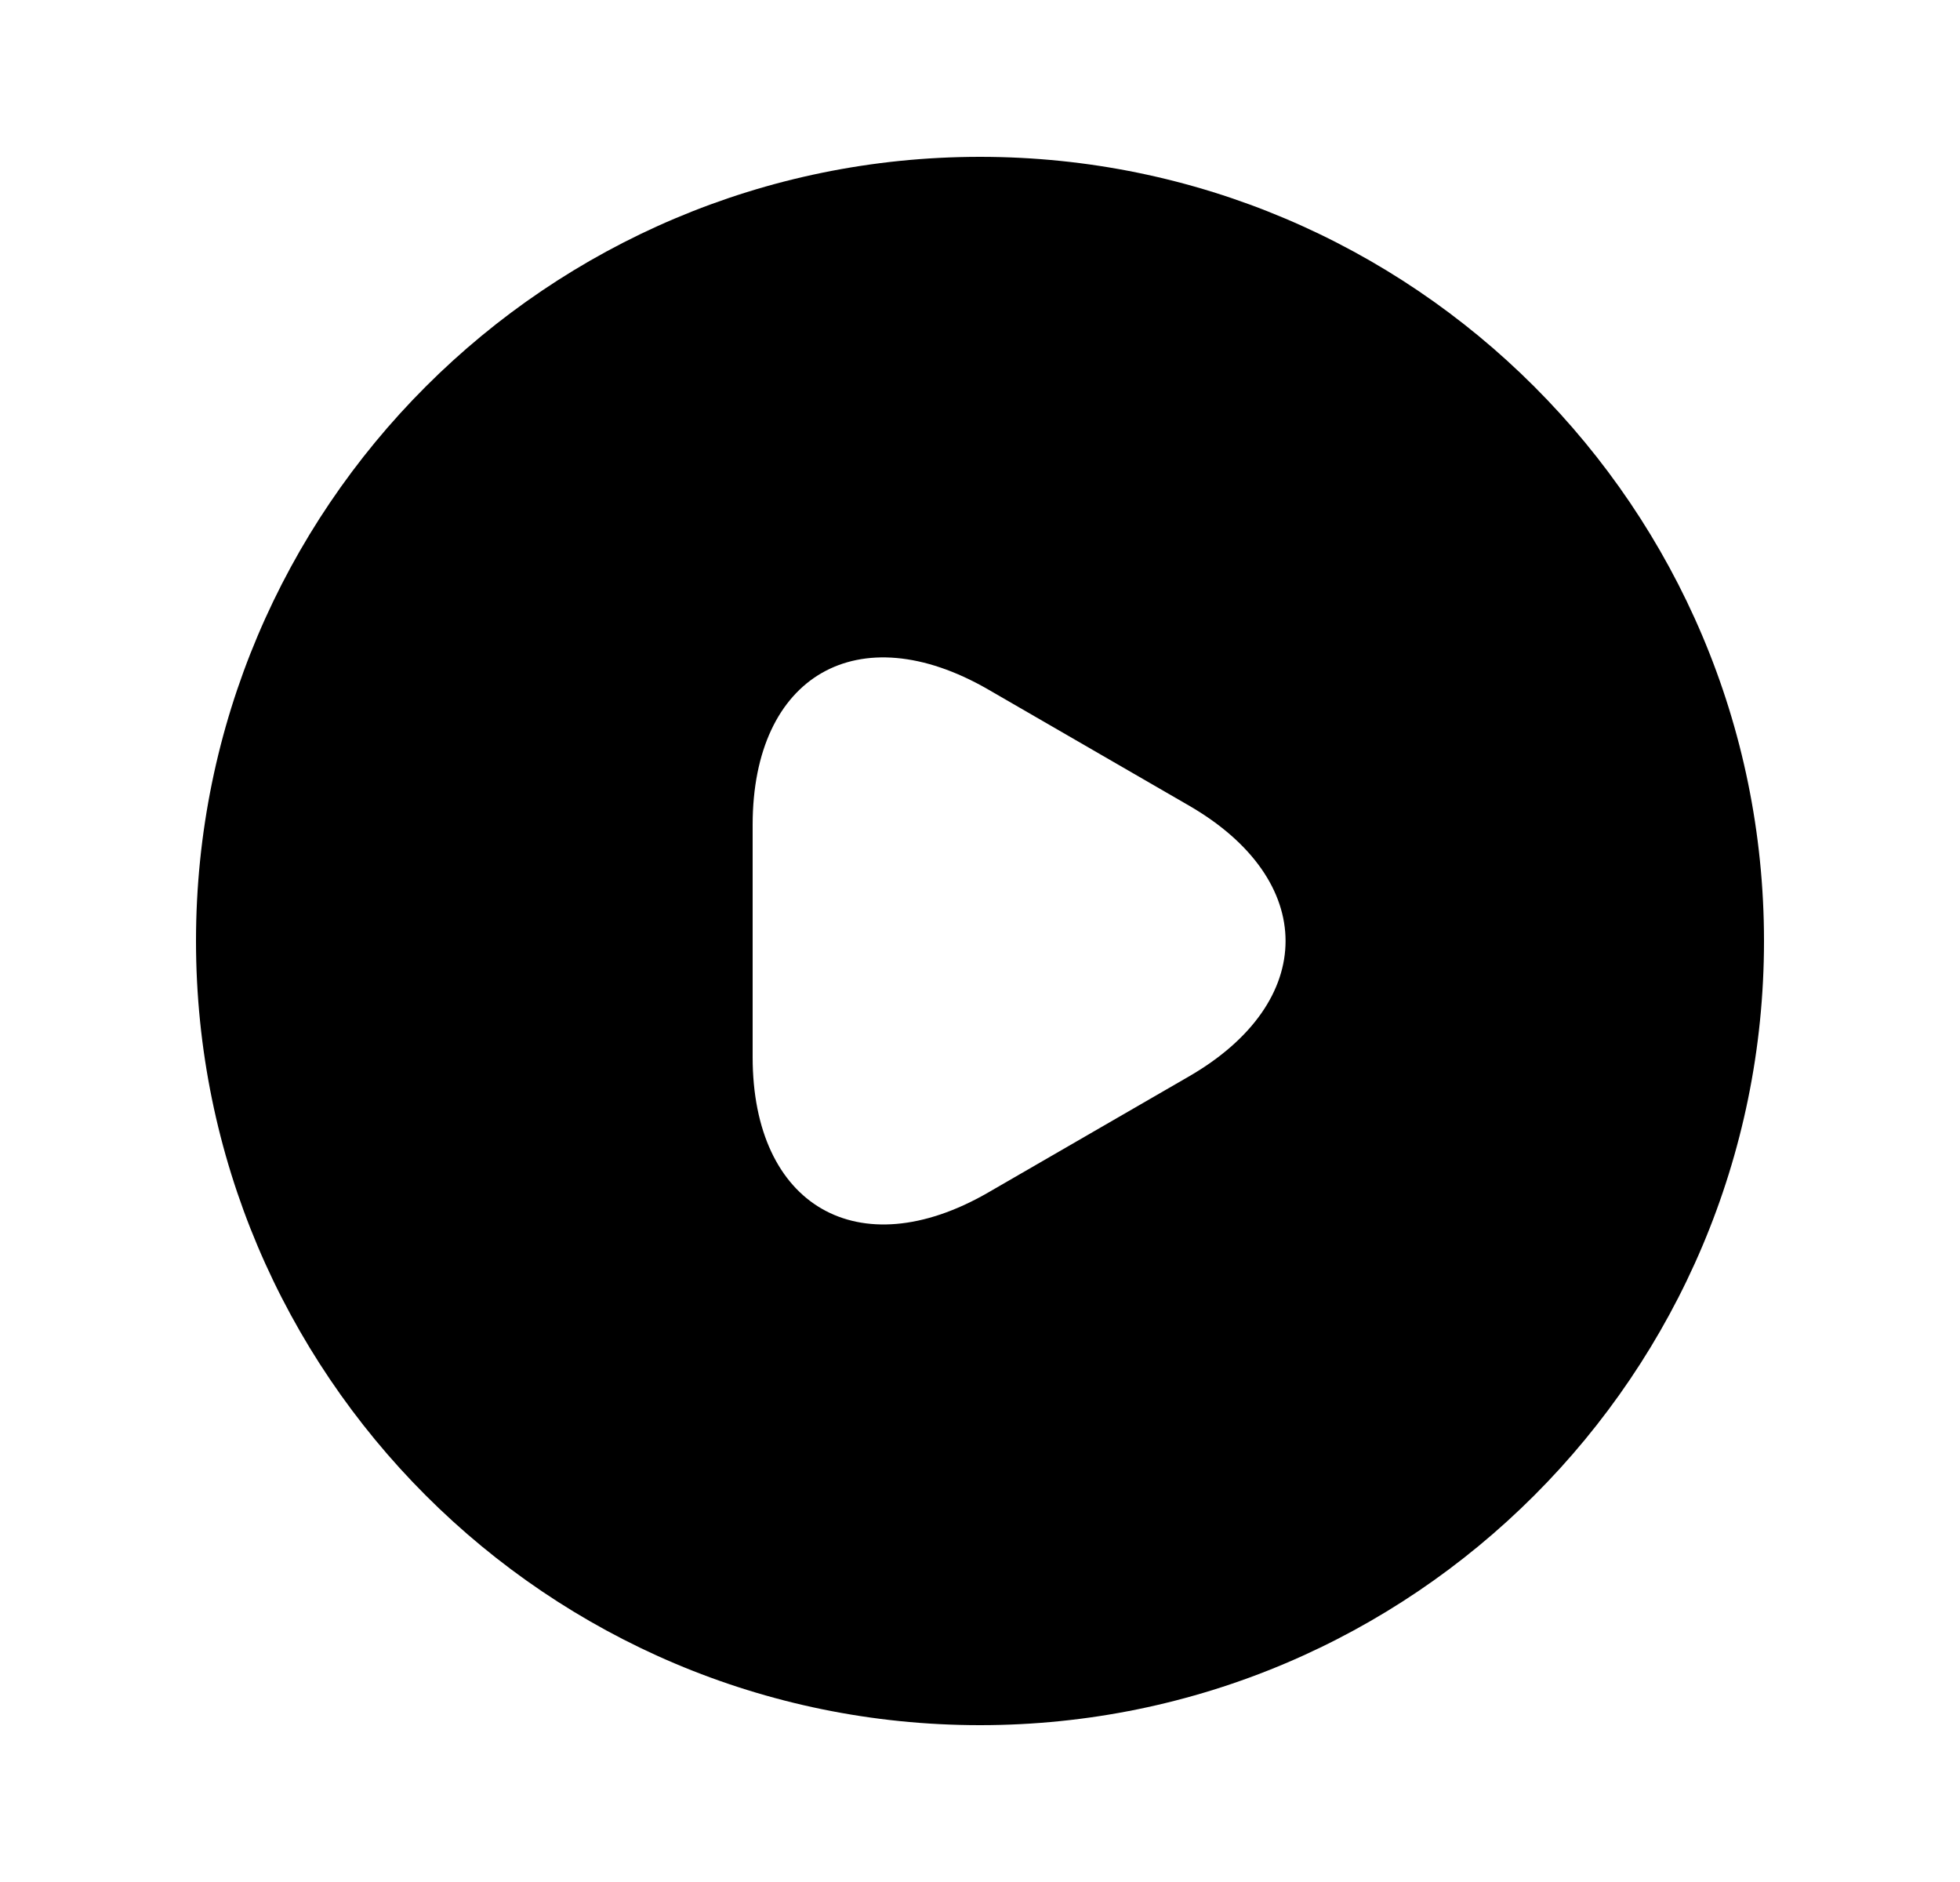 <svg width="25" height="24" viewBox="0 0 25 24" fill="none" xmlns="http://www.w3.org/2000/svg">
<path d="M12.5 2C6.98 2 2.5 6.48 2.5 12C2.5 17.52 6.98 22 12.5 22C18.02 22 22.5 17.52 22.5 12C22.5 6.48 18.02 2 12.5 2ZM15.16 13.73L13.88 14.47L12.6 15.21C10.95 16.16 9.6 15.38 9.6 13.48V12V10.52C9.6 8.61 10.95 7.84 12.6 8.79L13.88 9.53L15.16 10.27C16.81 11.22 16.81 12.78 15.16 13.73Z" fill="#BC1823" style="fill:#BC1823;fill:color(display-p3 0.737 0.094 0.137);fill-opacity:1;"/>
</svg>
